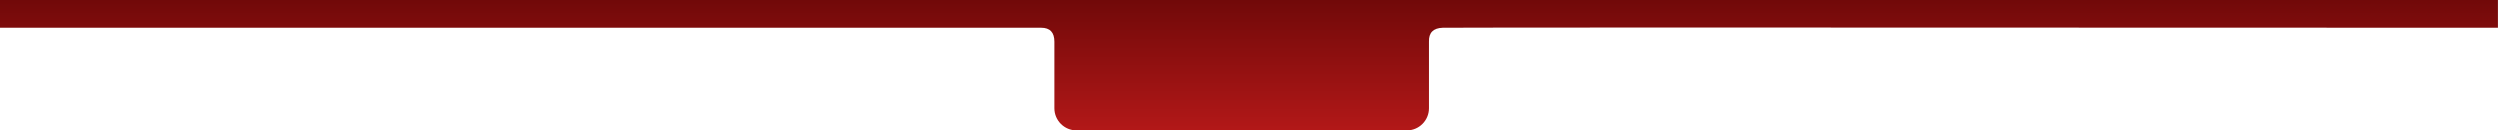 <?xml version="1.0" encoding="UTF-8"?>
<svg width="901px" height="47px" viewBox="0 0 901 47" version="1.1" xmlns="http://www.w3.org/2000/svg" xmlns:xlink="http://www.w3.org/1999/xlink">
    <!-- Generator: Sketch 47.1 (45422) - http://www.bohemiancoding.com/sketch -->
    <title>Rectangle 3 Copy</title>
    <desc>Created with Sketch.</desc>
    <defs>
        <linearGradient x1="50%" y1="100%" x2="50%" y2="0%" id="linearGradient-1">
            <stop stop-color="#B21818" offset="0%"></stop>
            <stop stop-color="#710909" offset="100%"></stop>
        </linearGradient>
    </defs>
    <g id="Page-1" stroke="none" stroke-width="1" fill="none" fill-rule="evenodd">
        <g id="Desktop-HD" transform="translate(-270, -317)" fill="url(#linearGradient-1)">
            <path d="M650,317 L785,317 C913.418,317 1041.836,317 1170.254,317 C1170.254,317 1170.254,320.333 1170.254,327 C920.185,326.899 793.434,326.899 790,327 C786.566,327.101 784.9,328.768 785,332 L785,356 L785,356 C785,360.418 781.418,364 777,364 L658,364 L658,364 C653.582,364 650,360.418 650,356 L650,332 C650,328.667 648.412,327 645.237,327 C642.061,327 516.982,327 270,327 L270,317 L650,317 Z" id="Rectangle-3-Copy"></path>
        </g>
    </g>
</svg>